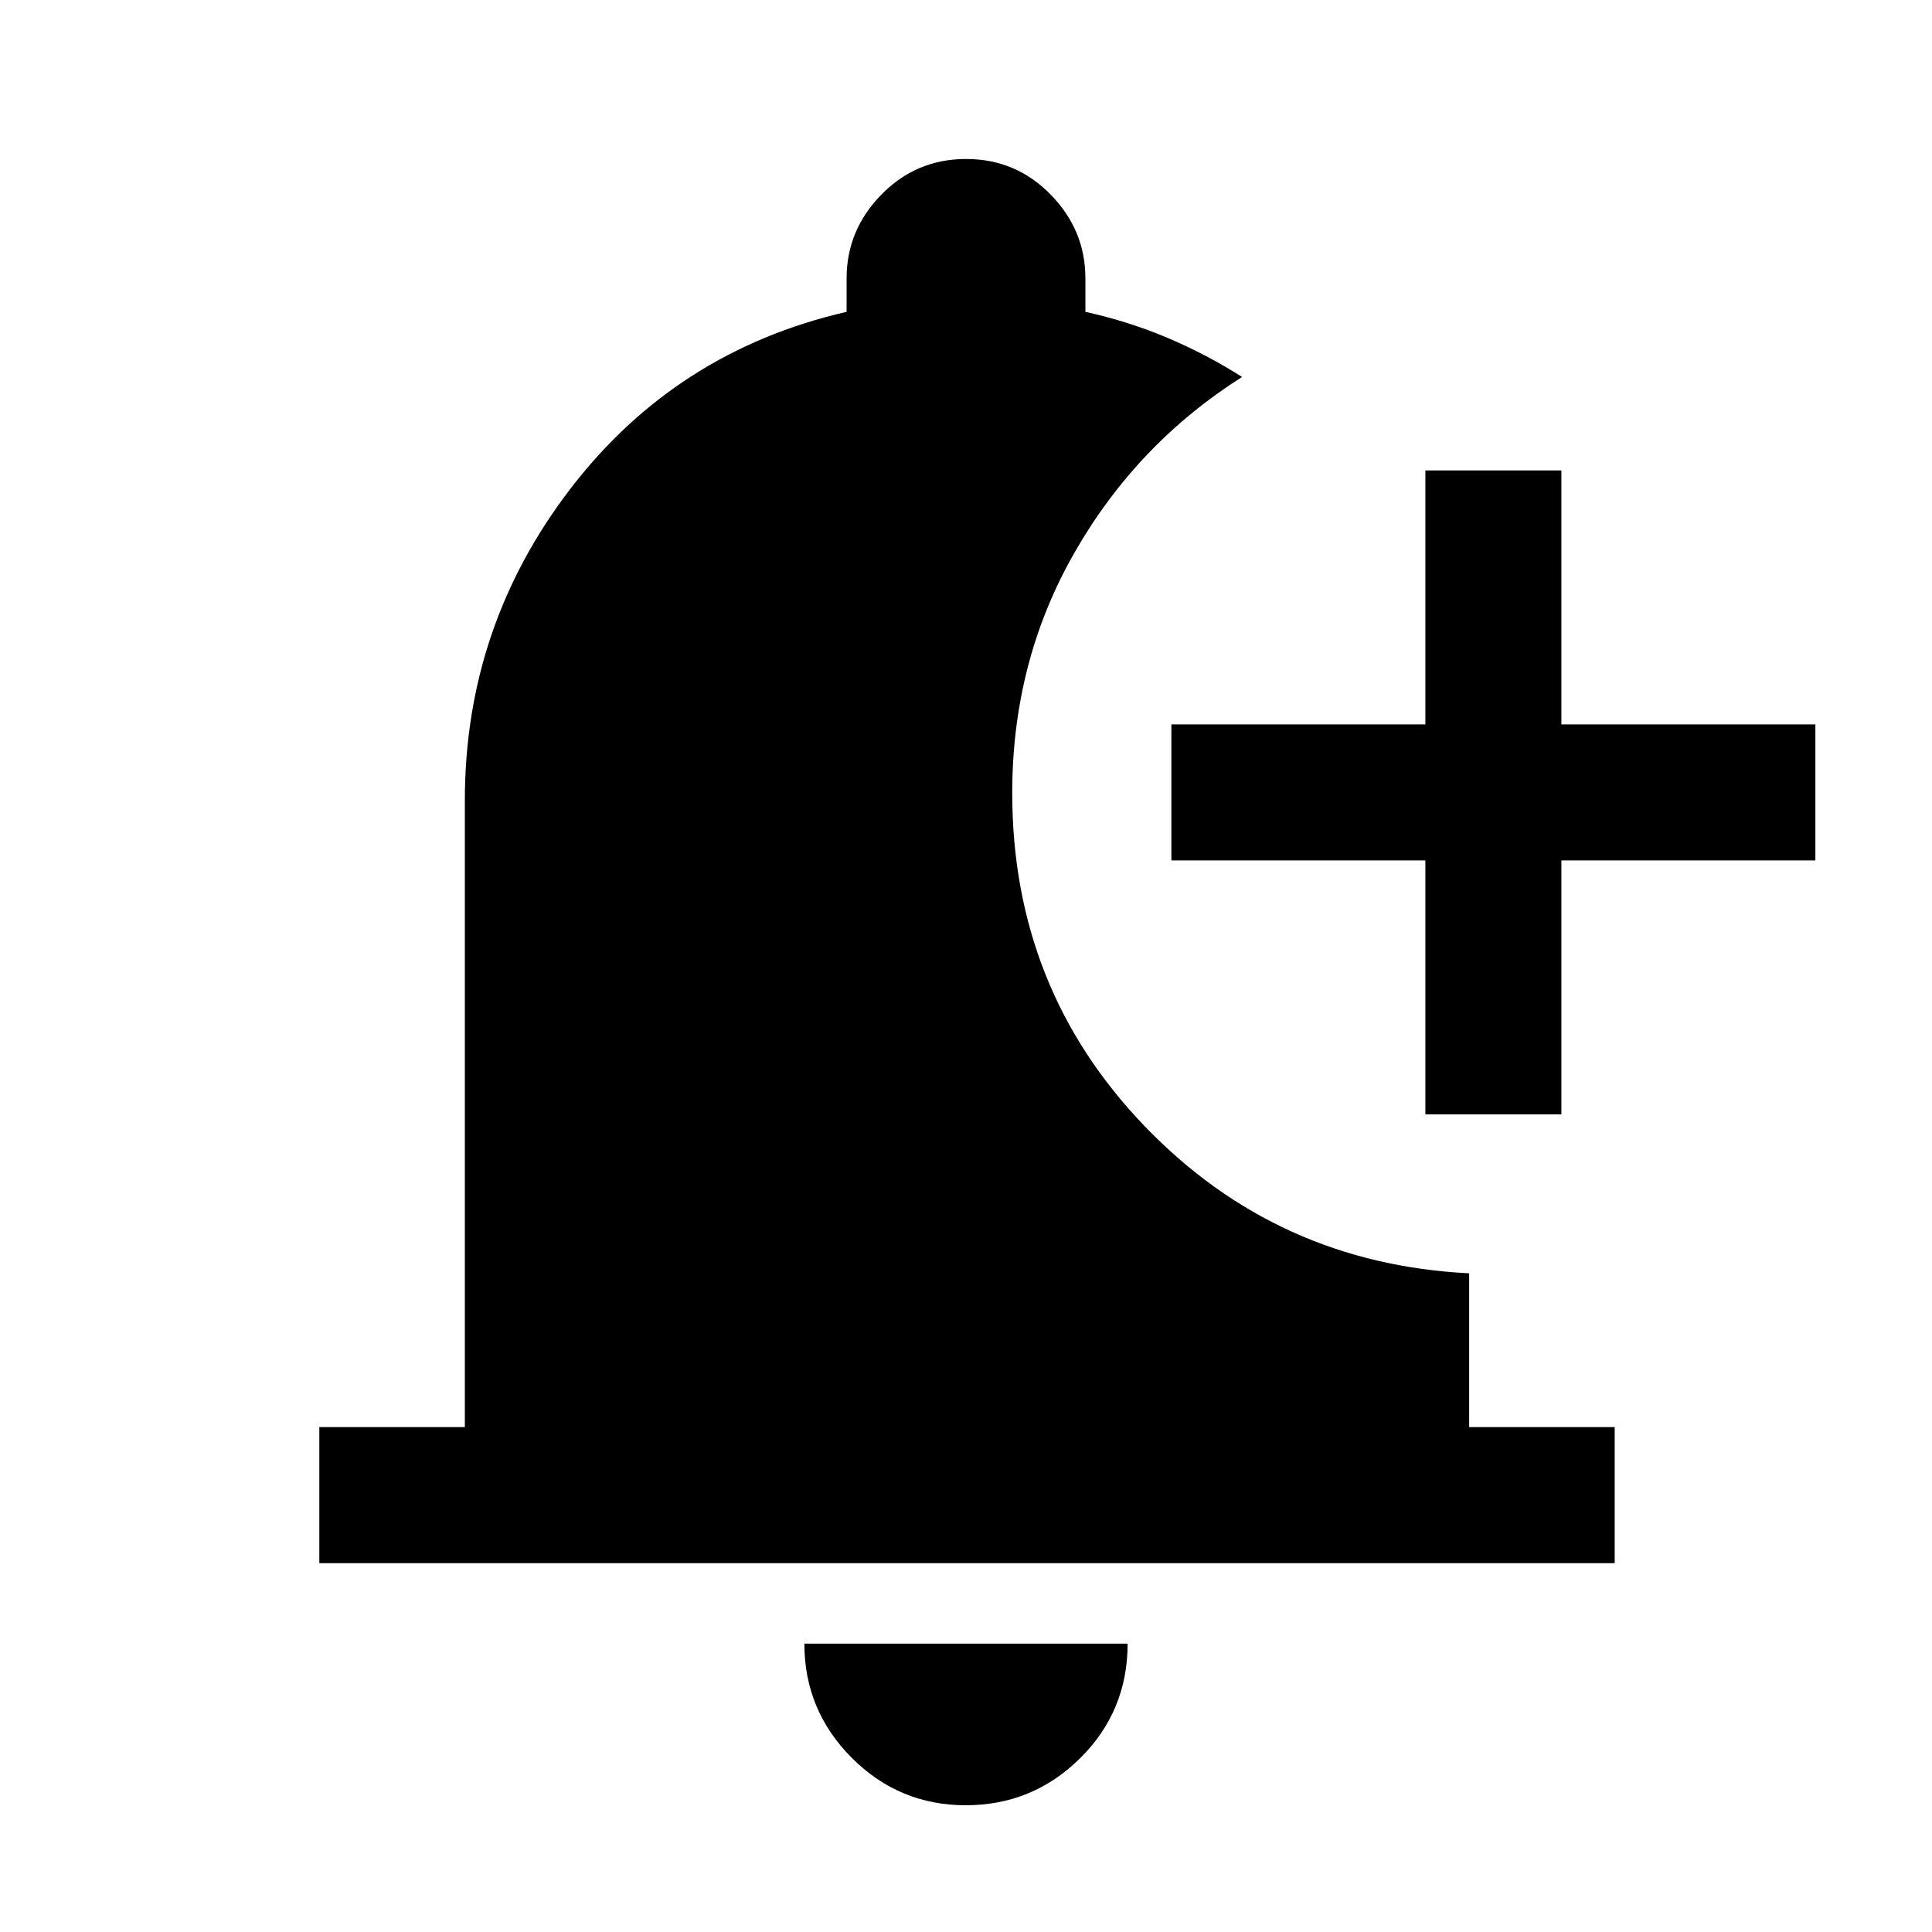 <svg xmlns="http://www.w3.org/2000/svg" height="40" viewBox="0 -960 960 960" width="40"><path d="M479.9-62.98q-33.17 0-56.69-23.59-23.52-23.59-23.52-56.71h160.62q0 33.59-23.62 56.95-23.62 23.35-56.79 23.35Zm228.36-343.28v-126.2H582.05v-67.59h126.21v-126.2h67.58v126.2h126.21v67.59H775.84v126.2h-67.58ZM158.67-183.28v-67.59h72.31v-311.44q0-86.43 52.47-154.84t137.22-87.9v-16.62q0-24 17.31-41.66Q455.3-881 480.03-881q24.74 0 42.02 17.67 17.28 17.66 17.28 41.66v16.62q21.6 4.79 40.94 12.99 19.34 8.19 36.91 19.37-52.28 33.13-83.24 87.22-30.97 54.09-30.97 119.55 0 97.07 65.76 165.46 65.76 68.38 161.29 73.16v76.43h72.31v67.59H158.67Z"/></svg>